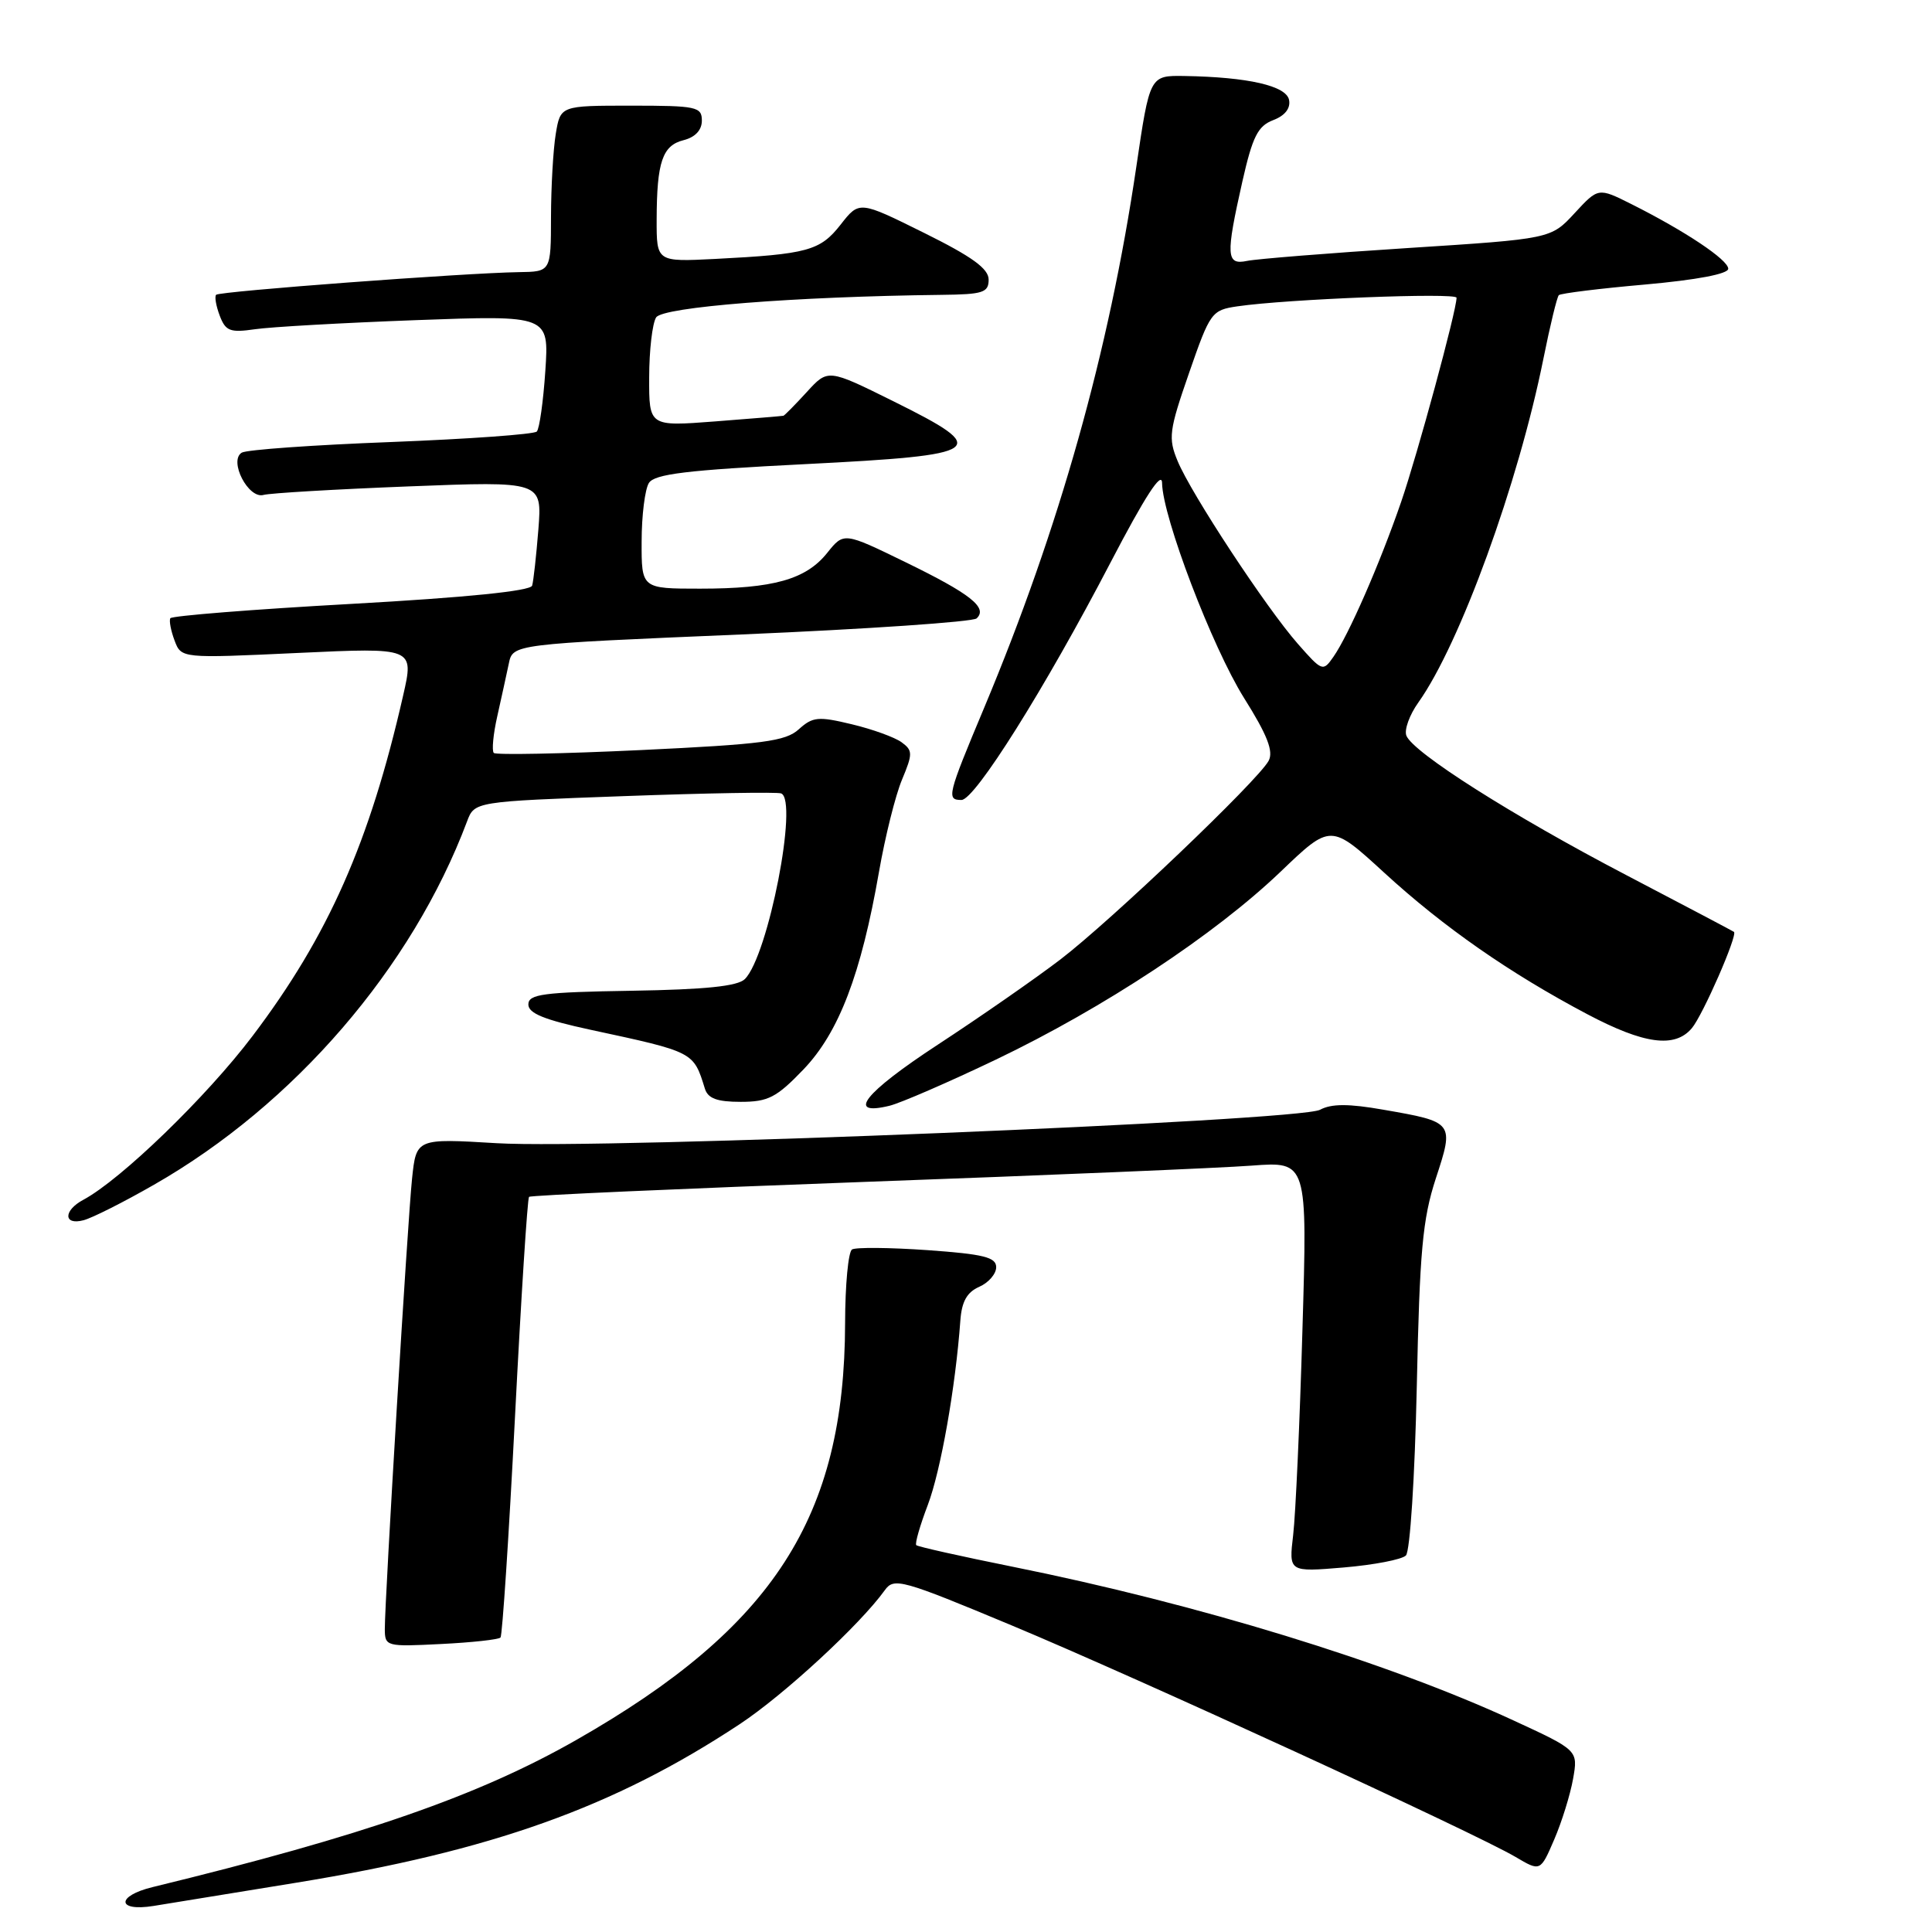<?xml version="1.0" encoding="UTF-8" standalone="no"?>
<!DOCTYPE svg PUBLIC "-//W3C//DTD SVG 1.1//EN" "http://www.w3.org/Graphics/SVG/1.1/DTD/svg11.dtd" >
<svg xmlns="http://www.w3.org/2000/svg" xmlns:xlink="http://www.w3.org/1999/xlink" version="1.1" viewBox="0 0 256 256">
 <g >
 <path fill="currentColor"
d=" M 39.19 249.48 C 65.18 245.25 81.35 239.47 98.00 228.47 C 103.89 224.58 113.96 215.28 117.25 210.70 C 118.46 209.01 119.50 209.30 134.02 215.36 C 150.62 222.28 195.35 242.84 200.81 246.05 C 204.11 248.00 204.11 248.00 205.94 243.75 C 206.95 241.41 208.07 237.79 208.44 235.71 C 209.11 231.92 209.11 231.92 200.51 227.95 C 183.84 220.25 158.73 212.54 134.13 207.59 C 127.33 206.22 121.60 204.94 121.41 204.74 C 121.21 204.54 121.90 202.14 122.94 199.41 C 124.66 194.87 126.61 183.83 127.25 175.00 C 127.43 172.47 128.12 171.23 129.75 170.51 C 130.99 169.97 132.00 168.80 132.00 167.91 C 132.00 166.59 130.34 166.18 122.90 165.65 C 117.89 165.30 113.39 165.26 112.90 165.56 C 112.40 165.87 111.99 170.25 111.98 175.31 C 111.93 201.02 102.51 215.64 76.37 230.55 C 63.38 237.96 48.14 243.25 20.22 250.05 C 15.37 251.23 15.46 253.33 20.33 252.55 C 22.07 252.27 30.56 250.89 39.19 249.48 Z  M 66.32 216.98 C 66.56 216.72 67.43 203.55 68.24 187.73 C 69.05 171.90 69.89 158.79 70.10 158.59 C 70.32 158.38 90.30 157.50 114.50 156.61 C 138.70 155.73 161.82 154.76 165.87 154.45 C 173.24 153.90 173.24 153.90 172.58 176.20 C 172.23 188.46 171.67 200.71 171.35 203.40 C 170.77 208.31 170.77 208.31 178.04 207.70 C 182.04 207.36 185.75 206.65 186.29 206.11 C 186.84 205.56 187.47 195.76 187.73 183.81 C 188.11 165.76 188.50 161.53 190.25 156.16 C 192.70 148.70 192.67 148.67 183.29 147.04 C 178.69 146.23 176.42 146.24 174.91 147.05 C 172.10 148.55 79.67 152.31 65.83 151.48 C 55.16 150.84 55.16 150.84 54.60 156.17 C 54.01 161.77 50.99 211.80 50.99 215.86 C 51.00 218.16 51.18 218.21 58.43 217.84 C 62.52 217.64 66.07 217.25 66.32 216.98 Z  M 20.41 156.98 C 38.99 146.36 54.59 128.25 61.88 108.86 C 62.87 106.21 62.87 106.21 82.69 105.49 C 93.58 105.09 102.95 104.93 103.50 105.13 C 105.82 105.99 101.79 126.64 98.70 129.73 C 97.75 130.68 93.48 131.12 83.70 131.28 C 71.97 131.47 70.02 131.73 70.01 133.09 C 70.00 134.27 72.12 135.13 78.25 136.45 C 92.01 139.41 91.88 139.35 93.40 144.25 C 93.80 145.55 95.01 146.00 98.14 146.00 C 101.79 146.00 102.89 145.43 106.47 141.70 C 111.16 136.80 114.10 129.10 116.47 115.53 C 117.28 110.88 118.65 105.38 119.52 103.31 C 120.96 99.86 120.95 99.44 119.46 98.35 C 118.57 97.70 115.60 96.62 112.87 95.97 C 108.43 94.90 107.69 94.97 105.85 96.63 C 104.09 98.23 101.11 98.62 84.88 99.39 C 74.47 99.88 65.72 100.05 65.43 99.77 C 65.15 99.48 65.35 97.28 65.90 94.87 C 66.44 92.47 67.12 89.34 67.42 87.93 C 67.95 85.35 67.95 85.35 98.23 84.07 C 114.88 83.36 128.91 82.40 129.41 81.94 C 130.92 80.52 128.60 78.69 119.98 74.49 C 111.81 70.51 111.81 70.51 109.61 73.26 C 106.80 76.78 102.47 78.00 92.76 78.00 C 85.00 78.00 85.00 78.00 85.02 71.75 C 85.02 68.31 85.46 64.83 85.98 64.00 C 86.73 62.81 90.99 62.29 106.70 61.50 C 130.63 60.29 131.49 59.67 118.38 53.17 C 109.71 48.87 109.71 48.87 106.91 51.94 C 105.37 53.62 103.97 55.04 103.81 55.09 C 103.64 55.13 99.56 55.47 94.75 55.84 C 86.00 56.51 86.00 56.51 86.02 50.01 C 86.02 46.43 86.44 42.85 86.94 42.06 C 87.81 40.68 105.25 39.30 124.75 39.07 C 130.26 39.01 131.00 38.77 131.00 37.05 C 131.00 35.60 128.81 34.01 122.43 30.85 C 113.86 26.60 113.86 26.60 111.39 29.76 C 108.67 33.23 107.02 33.68 94.75 34.31 C 87.00 34.70 87.00 34.70 87.01 29.10 C 87.03 21.46 87.77 19.27 90.59 18.57 C 92.12 18.18 93.00 17.24 93.00 15.98 C 93.00 14.15 92.30 14.00 83.63 14.00 C 74.26 14.00 74.26 14.00 73.64 17.75 C 73.30 19.81 73.02 24.76 73.01 28.75 C 73.00 36.00 73.00 36.00 68.75 36.06 C 61.58 36.17 29.06 38.60 28.64 39.06 C 28.41 39.30 28.63 40.55 29.12 41.84 C 29.89 43.87 30.49 44.10 33.75 43.63 C 35.81 43.32 45.43 42.78 55.12 42.42 C 72.75 41.77 72.75 41.77 72.26 49.13 C 71.99 53.19 71.48 56.80 71.13 57.18 C 70.78 57.55 62.10 58.17 51.83 58.57 C 41.57 58.96 32.66 59.59 32.03 59.98 C 30.28 61.06 32.91 66.15 34.92 65.58 C 35.79 65.34 44.45 64.83 54.17 64.45 C 71.83 63.76 71.83 63.76 71.34 70.13 C 71.06 73.63 70.69 77.00 70.51 77.60 C 70.29 78.31 61.82 79.17 46.54 80.02 C 33.55 80.74 22.76 81.60 22.57 81.92 C 22.39 82.24 22.64 83.57 23.13 84.87 C 24.02 87.24 24.02 87.24 39.45 86.52 C 54.87 85.80 54.87 85.80 53.42 92.15 C 48.98 111.63 43.51 124.00 33.46 137.28 C 27.38 145.32 16.03 156.31 11.04 158.98 C 8.38 160.40 8.40 162.39 11.06 161.69 C 12.20 161.40 16.40 159.28 20.41 156.98 Z  M 131.99 140.39 C 146.25 133.56 160.95 123.86 169.68 115.51 C 176.33 109.14 176.33 109.14 183.42 115.64 C 191.29 122.86 200.06 128.96 210.33 134.39 C 217.86 138.37 221.92 138.91 224.17 136.25 C 225.62 134.55 230.28 123.89 229.76 123.48 C 229.62 123.37 223.20 119.99 215.50 115.96 C 200.37 108.06 187.21 99.70 186.35 97.47 C 186.05 96.70 186.77 94.72 187.94 93.08 C 193.45 85.34 201.18 64.09 204.51 47.53 C 205.39 43.14 206.31 39.36 206.55 39.11 C 206.80 38.87 211.95 38.23 218.00 37.70 C 224.81 37.09 229.00 36.30 229.00 35.61 C 229.00 34.43 223.28 30.61 216.14 27.03 C 211.78 24.85 211.78 24.85 208.64 28.25 C 205.50 31.65 205.50 31.65 186.50 32.87 C 176.05 33.54 166.49 34.31 165.25 34.57 C 162.47 35.15 162.40 33.91 164.62 24.05 C 165.97 18.09 166.67 16.70 168.70 15.92 C 170.26 15.33 171.02 14.36 170.81 13.25 C 170.45 11.37 165.39 10.21 156.93 10.07 C 152.35 10.00 152.35 10.00 150.56 22.15 C 146.96 46.56 140.35 70.04 130.42 93.75 C 125.53 105.41 125.39 106.00 127.40 106.00 C 129.18 106.00 138.45 91.24 147.17 74.50 C 151.71 65.79 153.96 62.32 153.98 64.00 C 154.05 68.52 160.62 85.74 164.85 92.50 C 167.93 97.40 168.77 99.56 168.10 100.81 C 166.70 103.42 147.21 122.01 140.50 127.14 C 137.20 129.66 129.88 134.75 124.24 138.44 C 114.50 144.82 112.05 147.93 117.86 146.52 C 119.31 146.17 125.67 143.41 131.99 140.39 Z  M 171.97 85.31 C 167.76 80.52 157.83 65.42 156.04 61.09 C 154.78 58.05 154.90 57.07 157.55 49.44 C 160.35 41.36 160.55 41.09 163.97 40.59 C 170.50 39.63 193.00 38.75 193.00 39.45 C 193.00 41.16 187.83 60.19 185.66 66.50 C 182.83 74.71 178.69 84.17 176.68 87.04 C 175.30 89.02 175.19 88.97 171.97 85.31 Z "/>
</g>
</svg>